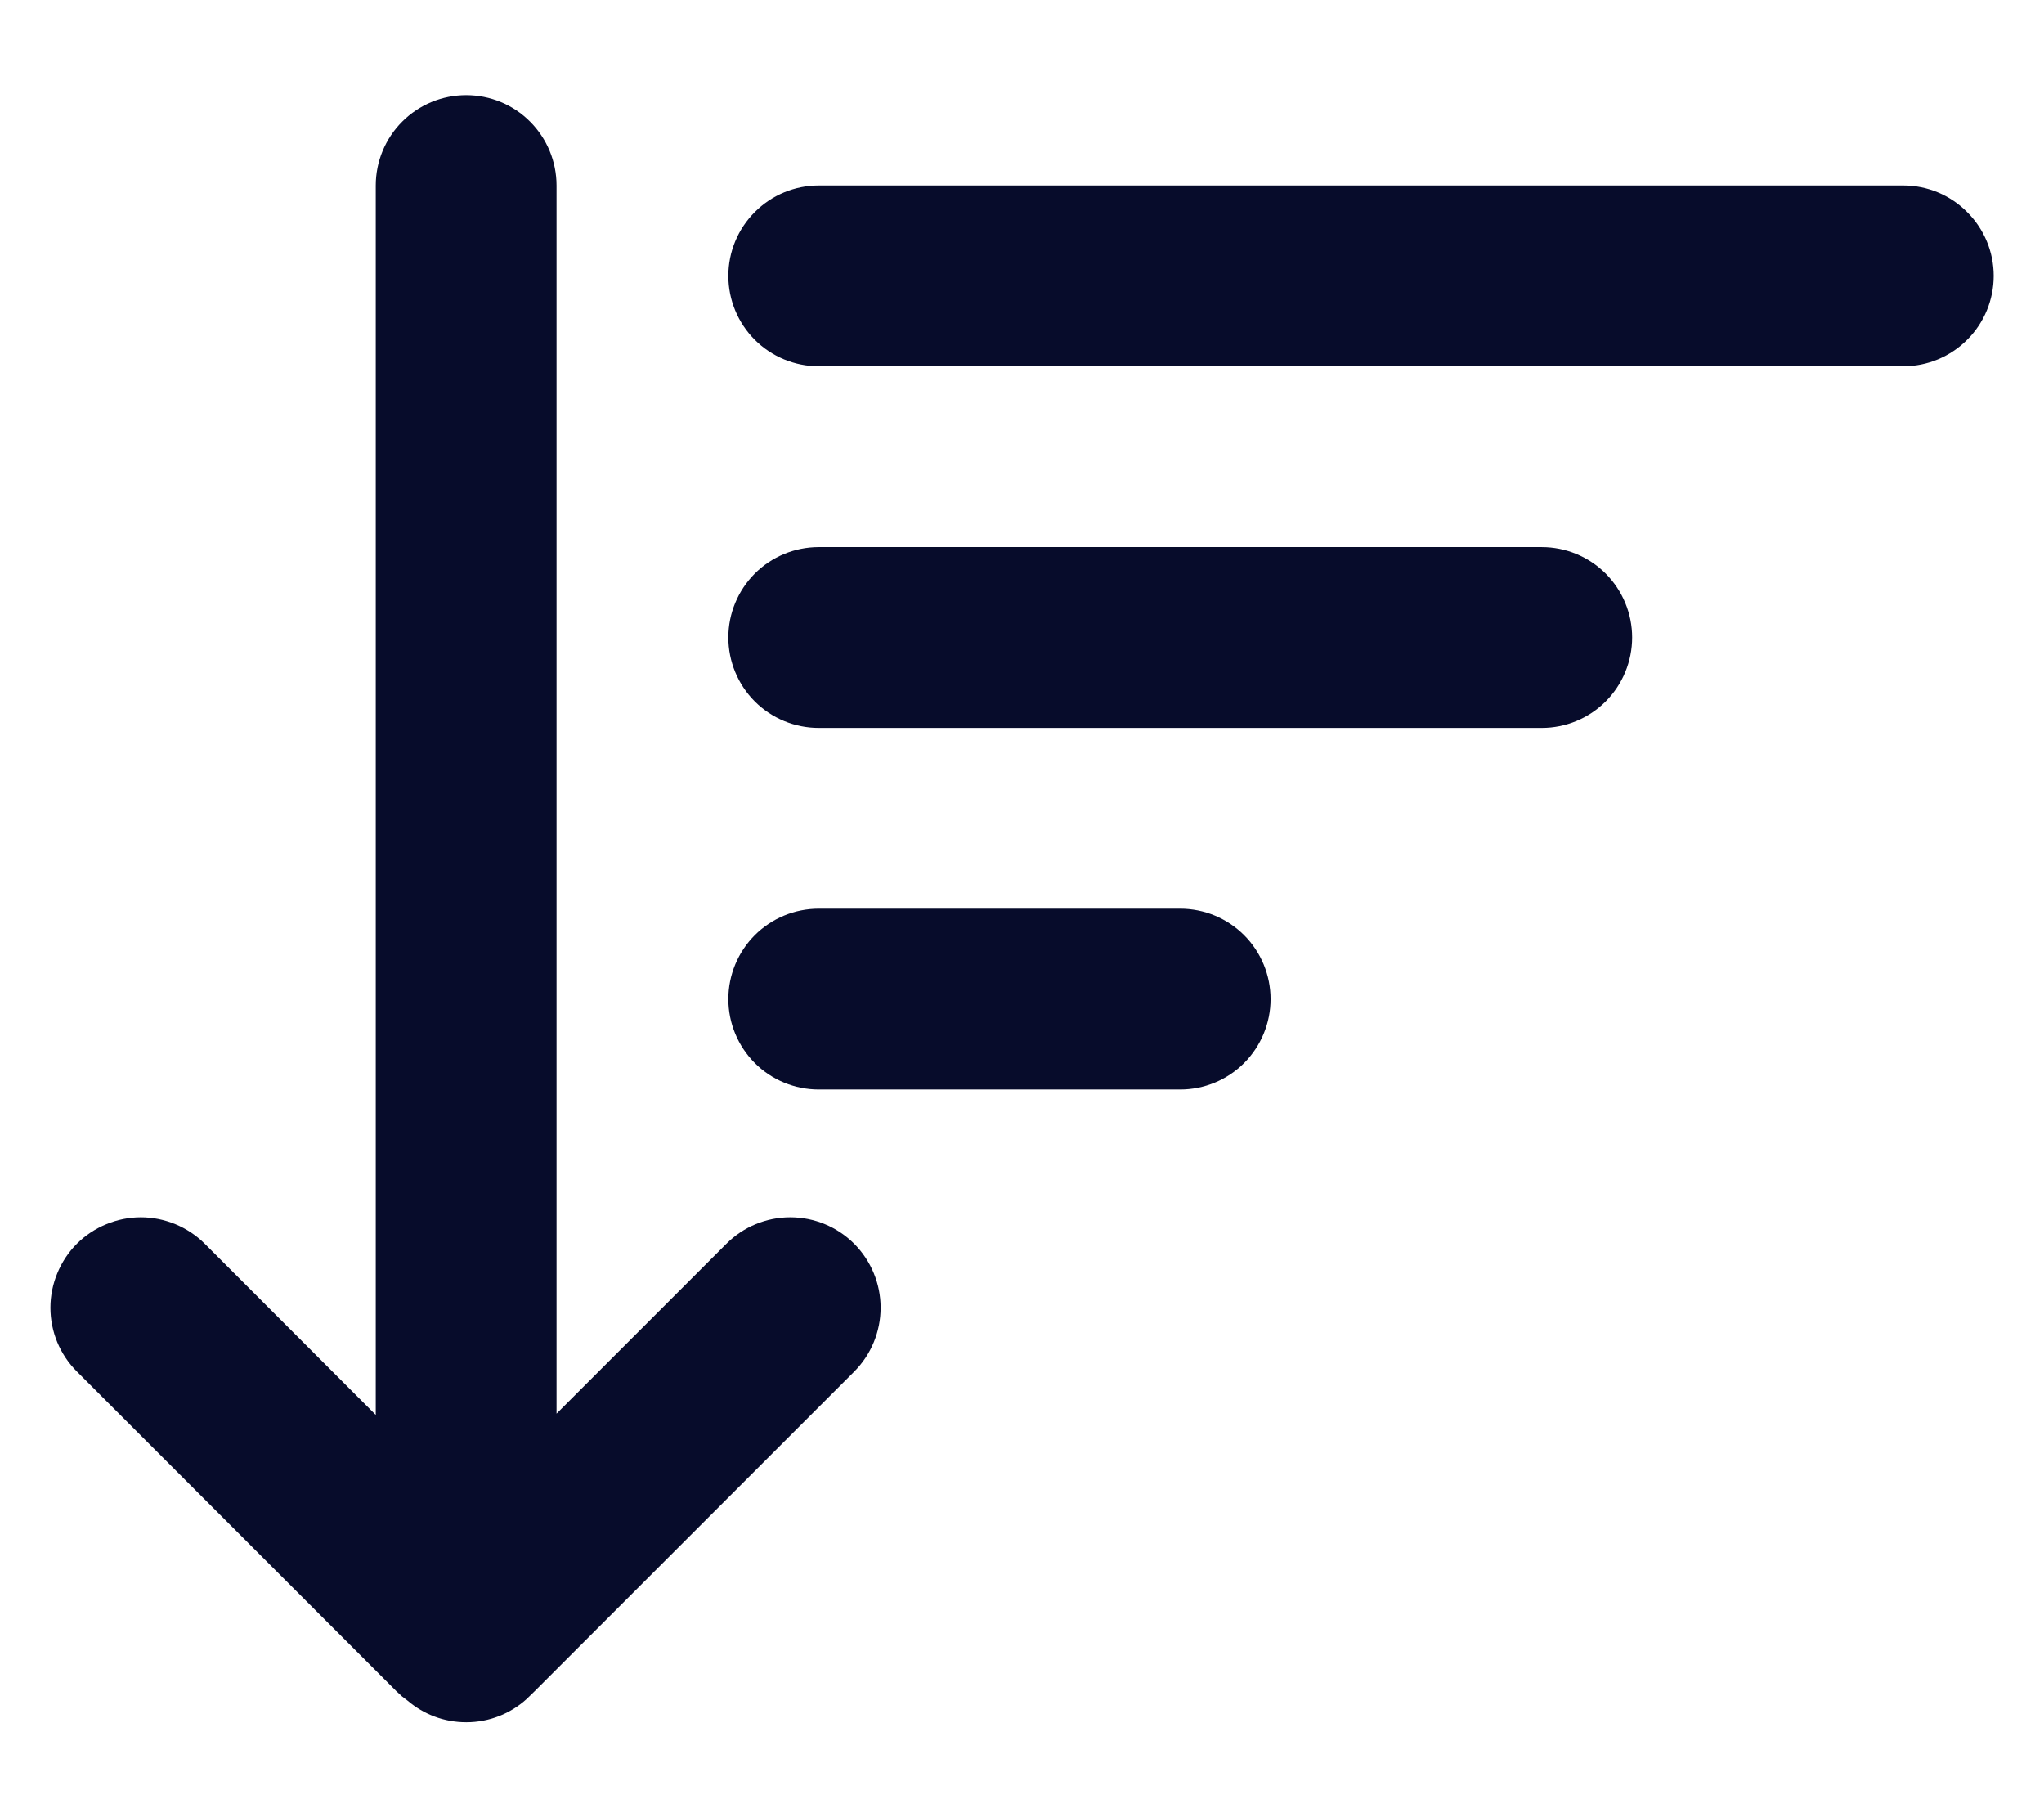 <svg width="18" height="16" viewBox="0 0 18 16" fill="none" xmlns="http://www.w3.org/2000/svg">
<path fill-rule="evenodd" clip-rule="evenodd" d="M4.106 15.164C4.31 15.164 4.496 15.087 4.637 14.96L4.708 14.891L7.522 12.077C7.671 11.928 7.755 11.725 7.755 11.514C7.755 11.303 7.671 11.101 7.522 10.951C7.373 10.802 7.171 10.718 6.959 10.718C6.748 10.718 6.546 10.802 6.397 10.951L4.901 12.447L4.901 1.633C4.901 1.422 4.817 1.22 4.668 1.071C4.519 0.921 4.316 0.838 4.105 0.838C3.894 0.838 3.692 0.921 3.542 1.071C3.393 1.22 3.309 1.422 3.309 1.633L3.309 12.458L1.803 10.951C1.729 10.877 1.641 10.819 1.545 10.779C1.448 10.739 1.345 10.718 1.24 10.718C1.136 10.718 1.032 10.739 0.936 10.779C0.839 10.819 0.751 10.877 0.677 10.951C0.603 11.025 0.545 11.113 0.505 11.21C0.465 11.306 0.444 11.41 0.444 11.514C0.444 11.725 0.528 11.928 0.678 12.077L3.491 14.891L3.54 14.936L3.591 14.975C3.73 15.093 3.909 15.164 4.106 15.164ZM16.761 3.225C16.972 3.225 17.174 3.141 17.323 2.992C17.473 2.843 17.557 2.64 17.557 2.429C17.557 2.218 17.473 2.016 17.323 1.867C17.174 1.717 16.972 1.633 16.761 1.633L7.21 1.633C6.999 1.633 6.796 1.717 6.647 1.867C6.498 2.016 6.414 2.218 6.414 2.429C6.414 2.64 6.498 2.843 6.647 2.992C6.796 3.141 6.999 3.225 7.21 3.225L16.761 3.225ZM13.577 6.409C13.788 6.409 13.991 6.325 14.14 6.176C14.289 6.027 14.373 5.824 14.373 5.613C14.373 5.402 14.289 5.2 14.14 5.05C13.991 4.901 13.788 4.817 13.577 4.817L7.21 4.817C6.999 4.817 6.796 4.901 6.647 5.05C6.498 5.2 6.414 5.402 6.414 5.613C6.414 5.824 6.498 6.027 6.647 6.176C6.796 6.325 6.999 6.409 7.21 6.409L13.577 6.409ZM10.393 9.593C10.604 9.593 10.807 9.509 10.956 9.36C11.105 9.21 11.189 9.008 11.189 8.797C11.189 8.586 11.105 8.383 10.956 8.234C10.807 8.085 10.604 8.001 10.393 8.001L7.21 8.001C6.999 8.001 6.796 8.085 6.647 8.234C6.498 8.383 6.414 8.586 6.414 8.797C6.414 9.008 6.498 9.21 6.647 9.36C6.796 9.509 6.999 9.593 7.21 9.593L10.393 9.593Z" fill="#070C2B"/>
</svg>
